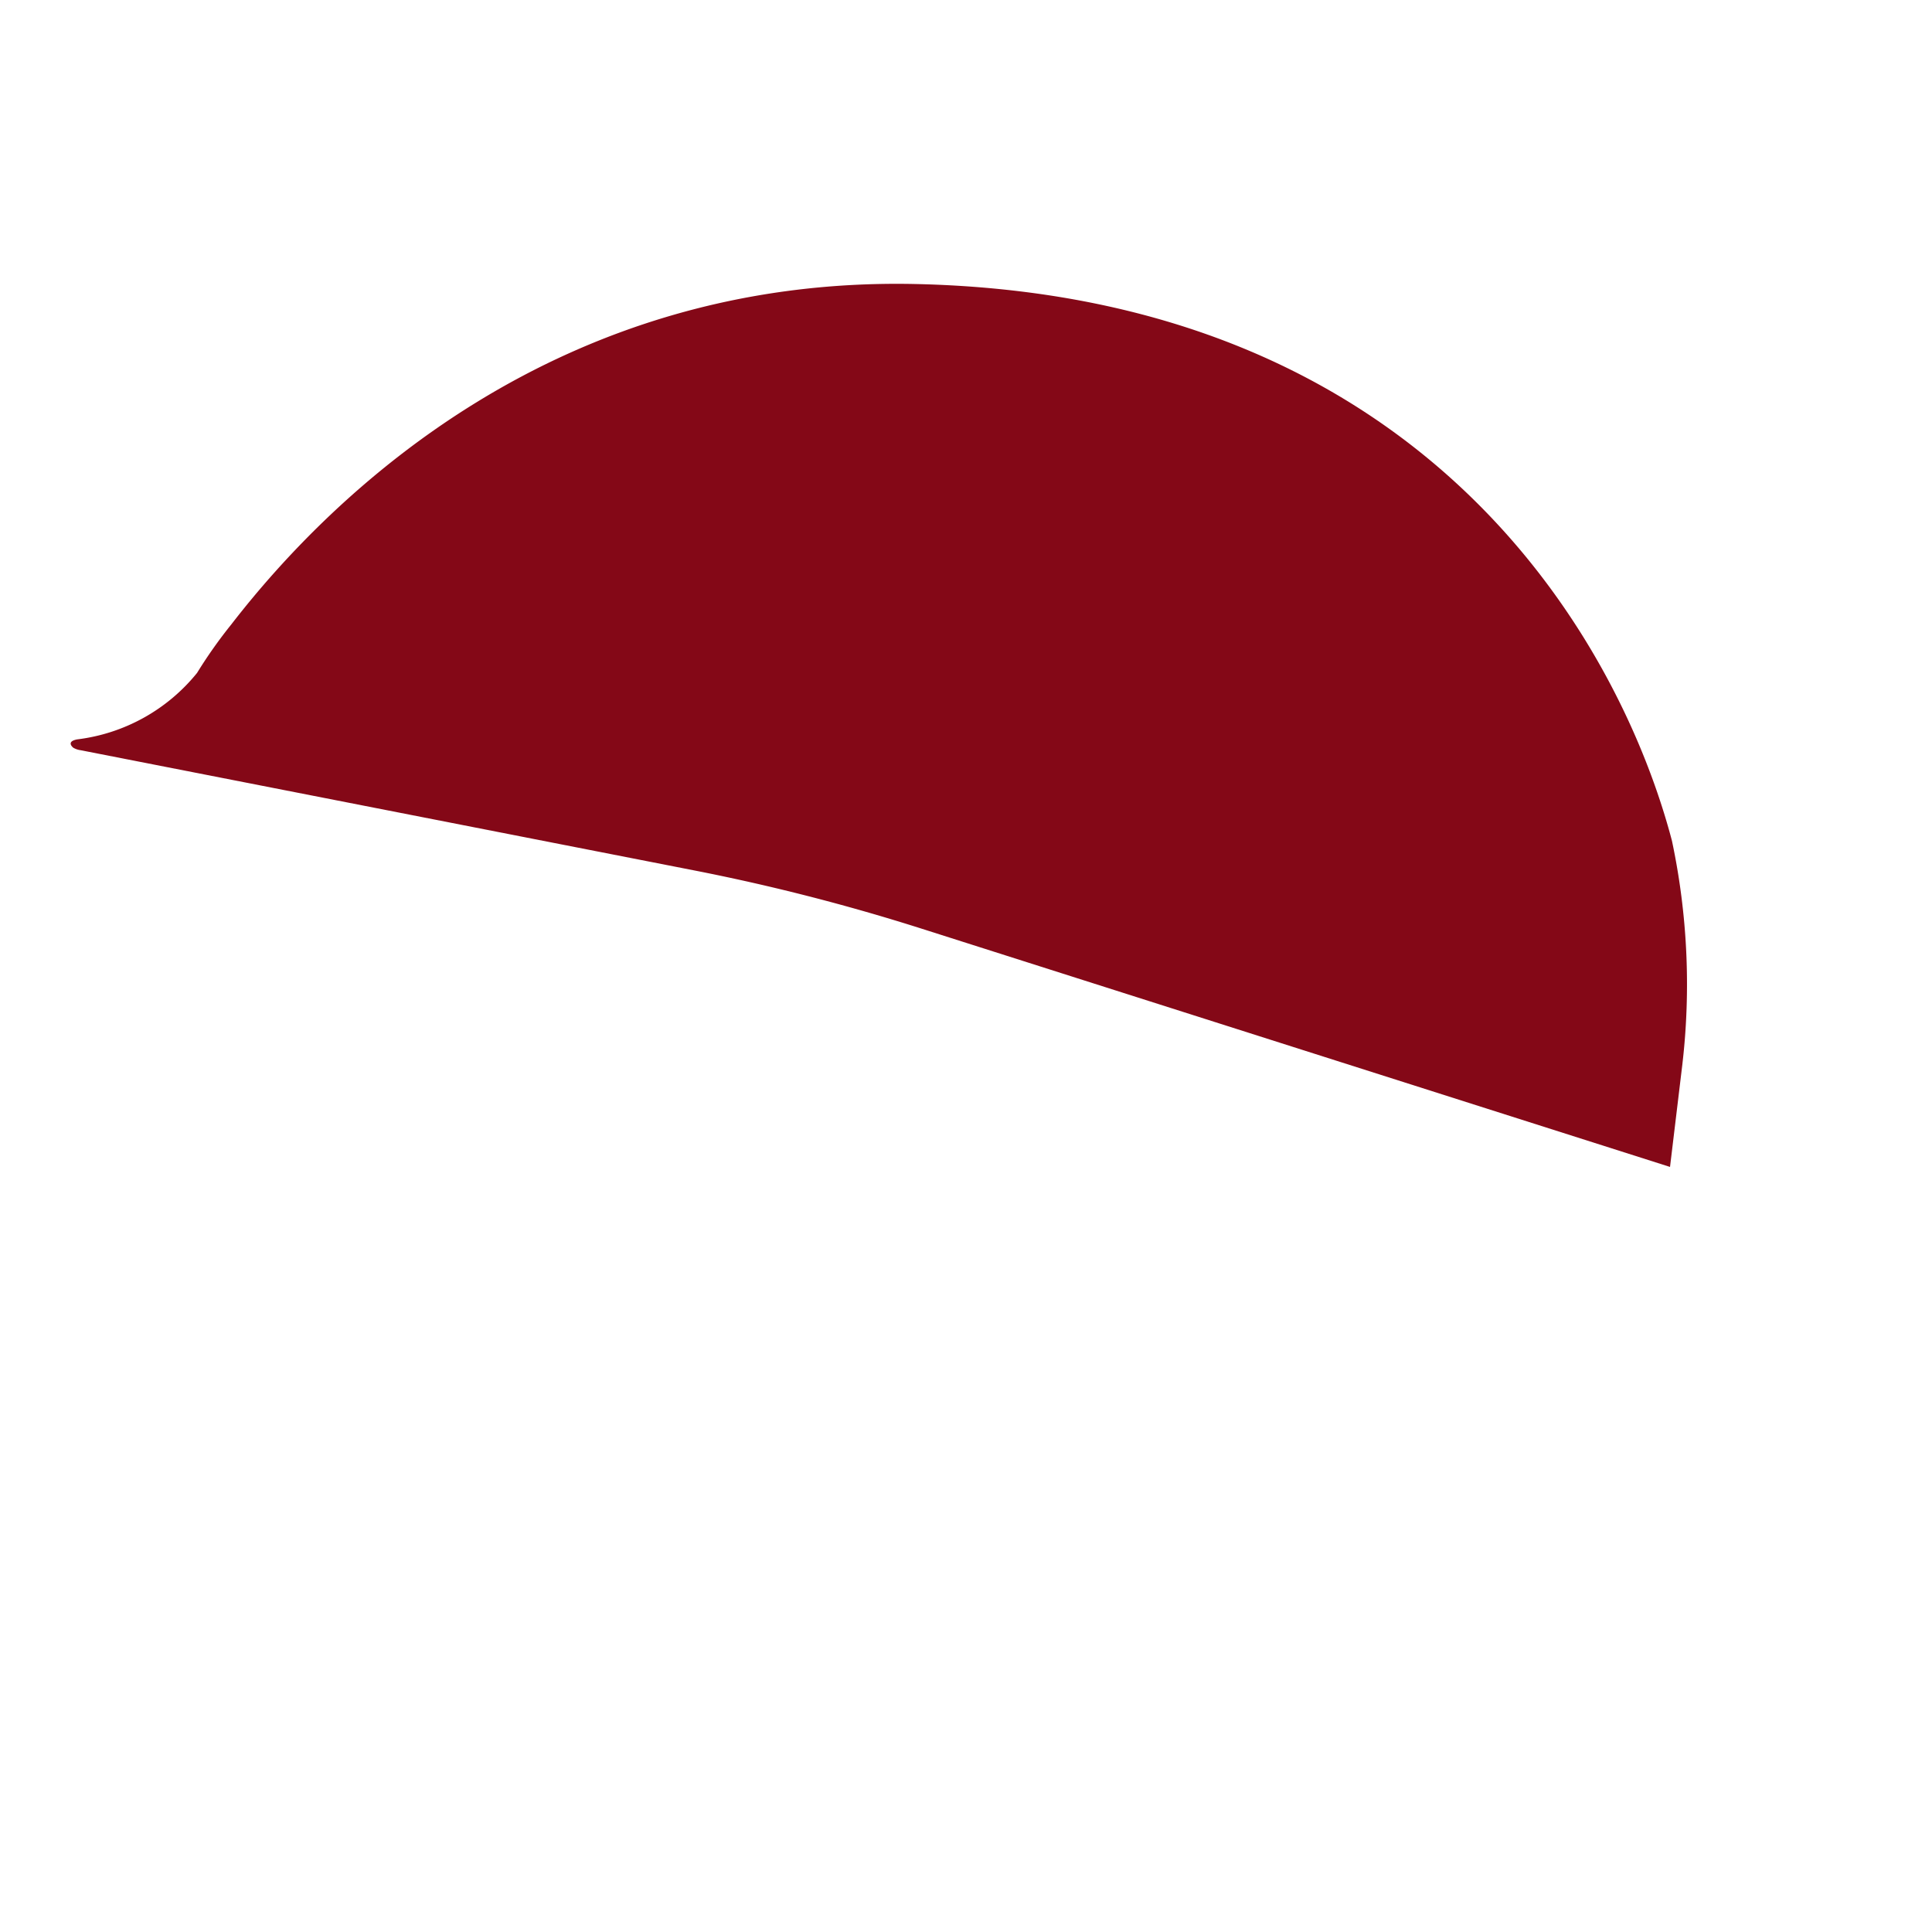<svg id="Layer_1" data-name="Layer 1" xmlns="http://www.w3.org/2000/svg" viewBox="0 0 100 100"><title>SVG_whitehead</title><g id="serafini"><path d="M47.71,48.07,86.44,60.4l.64-5.32a35.83,35.83,0,0,0-.54-11.56c-2.63-10-12.47-28.26-39.21-28.82-18.42-.38-30,10.69-35.35,17.61Q11,33.53,10.2,34.83h0A9.45,9.45,0,0,1,4,38.27H4c-.49.09-.35.31-.21.43h0a1,1,0,0,0,.38.13l31.8,6.23A106.05,106.05,0,0,1,47.71,48.07Z" fill="#840817"/></g></svg>